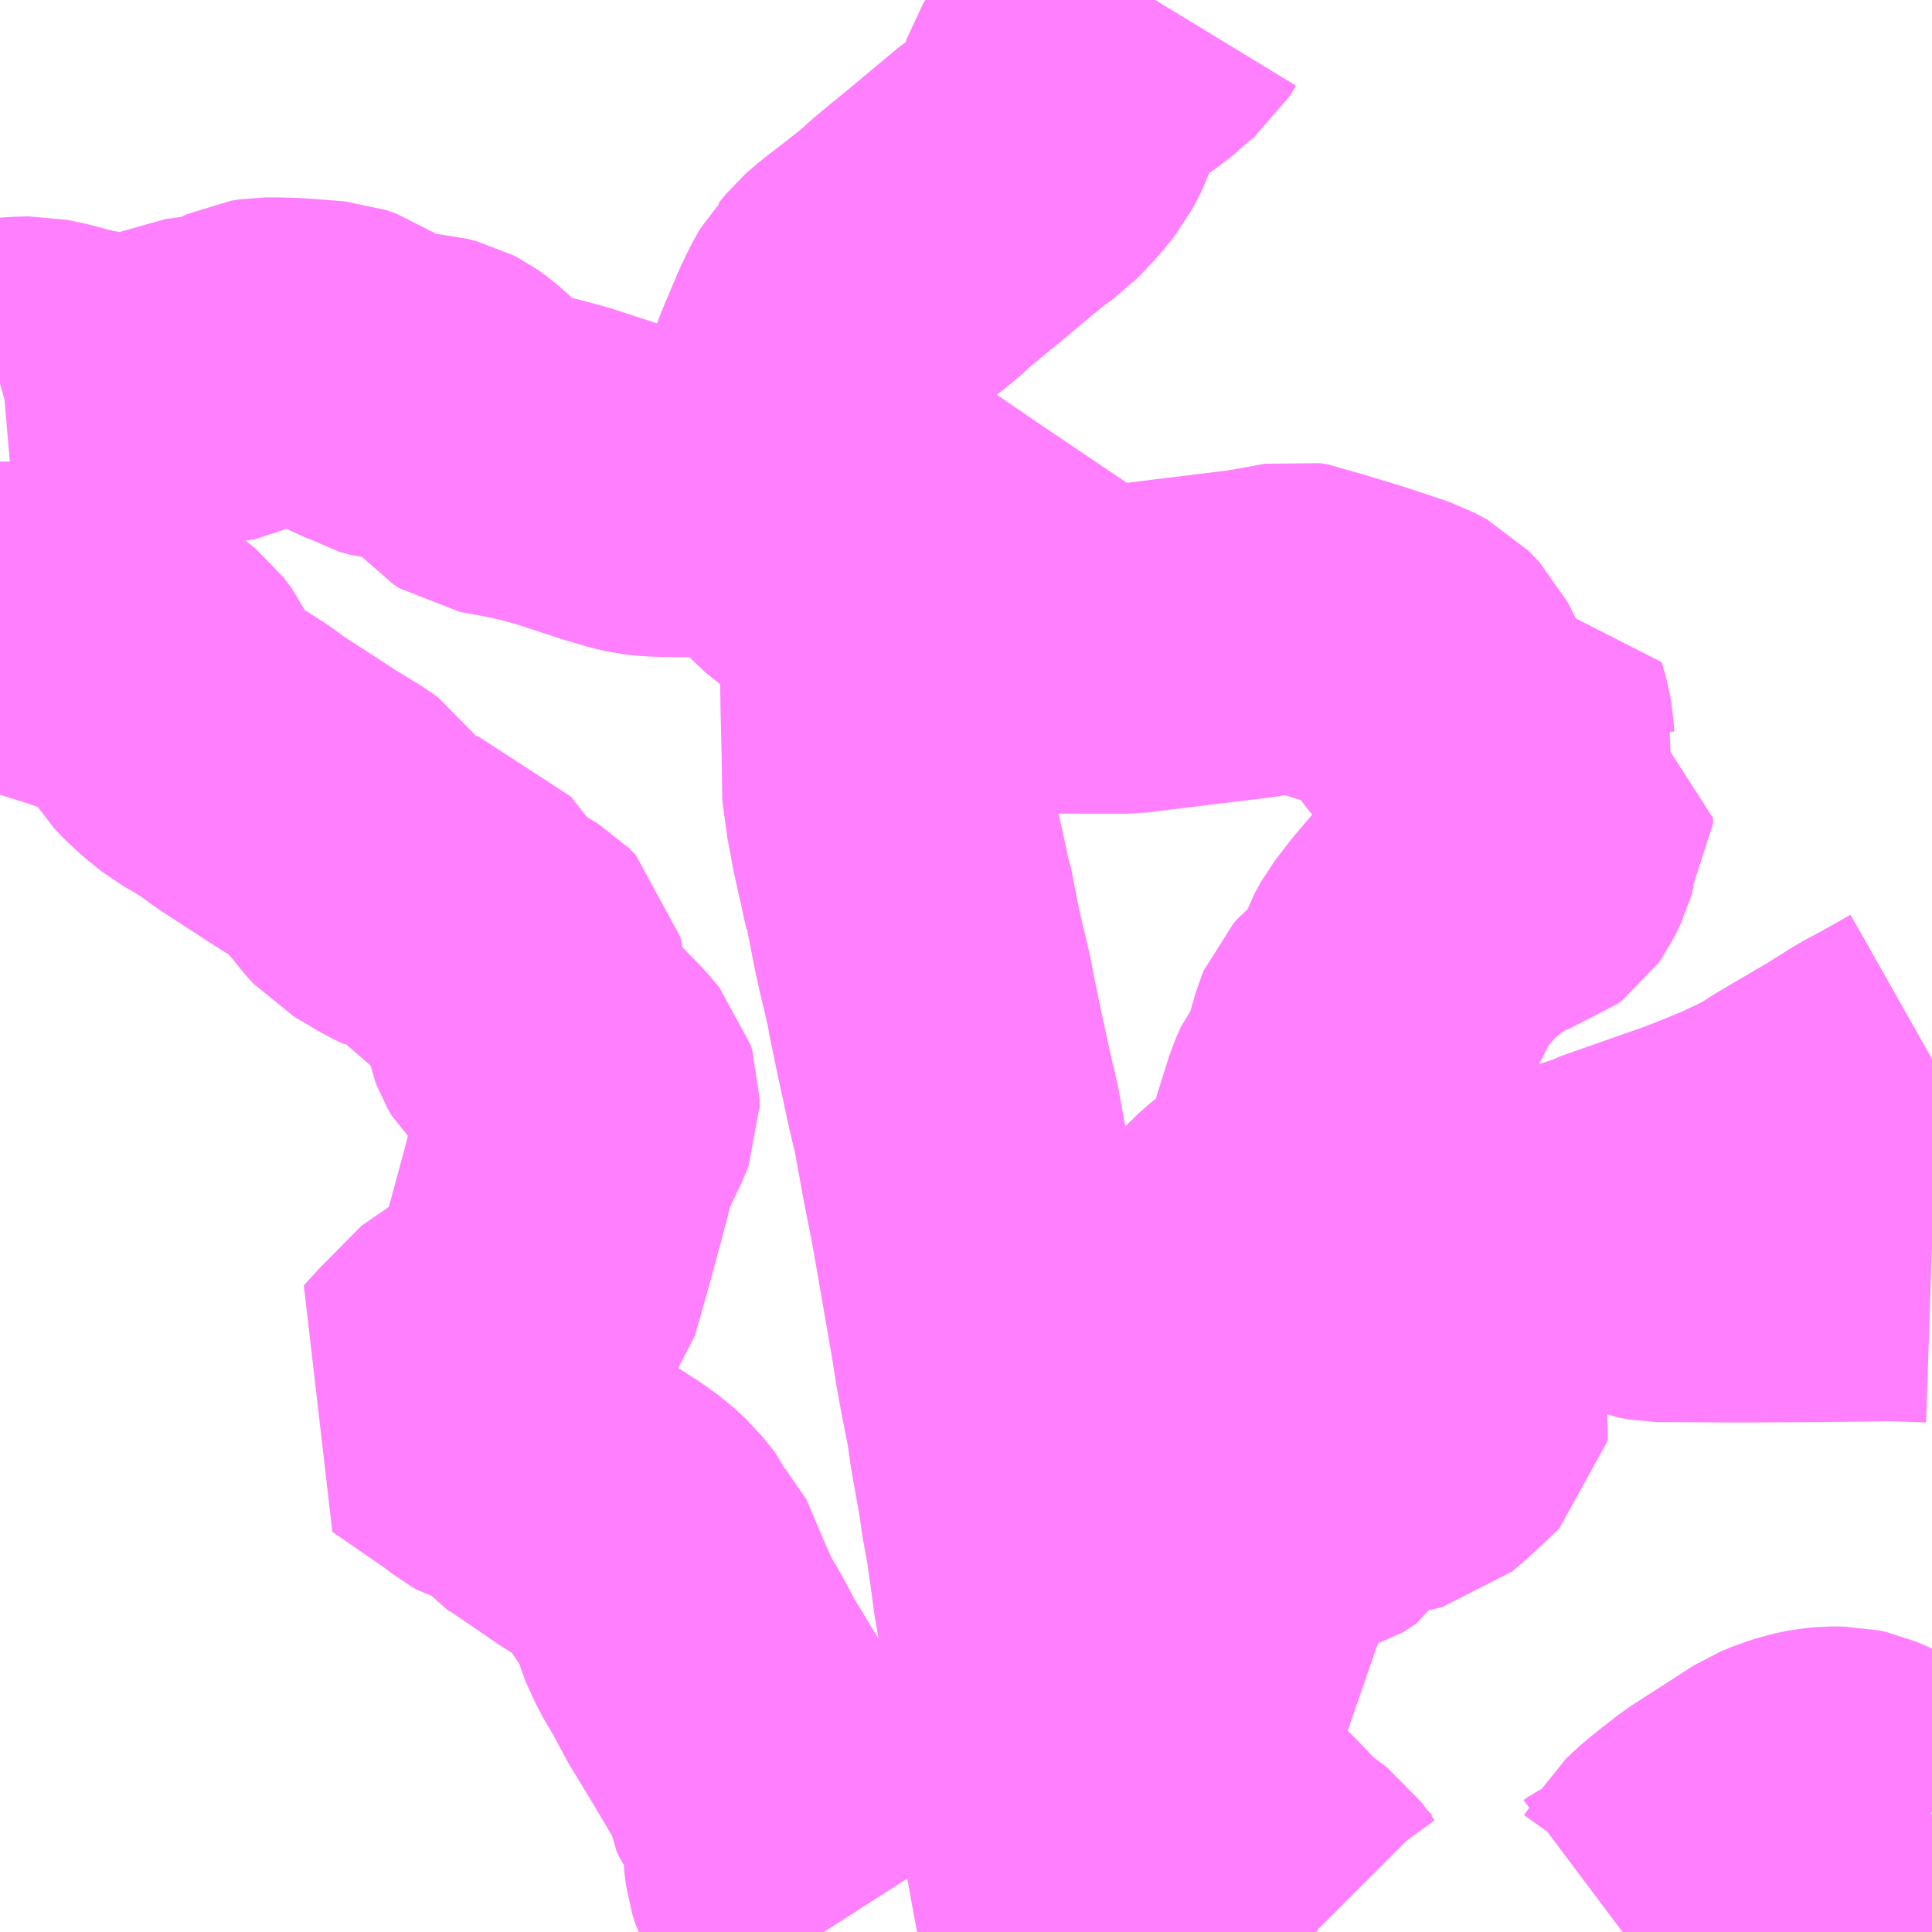 <?xml version="1.0" encoding="UTF-8"?>
<svg  xmlns="http://www.w3.org/2000/svg" xmlns:xlink="http://www.w3.org/1999/xlink" xmlns:go="http://purl.org/svgmap/profile" property="N07_001,N07_002,N07_003,N07_004,N07_005,N07_006,N07_007" viewBox="13398.926 -3480.469 4.395 4.395" go:dataArea="13398.92578125 -3480.46875 4.39453125 4.39453125" >
<globalCoordinateSystem srsName="http://purl.org/crs/84" transform="matrix(100.0,0.0,0.0,-100.0,0.0,0.0)" />
<defs>
 <g id="p0" >
  <circle cx="0.0" cy="0.0" r="3" stroke="green" stroke-width="0.75" vector-effect="non-scaling-stroke" />
 </g>
</defs>
<g fill="none" fill-rule="evenodd" stroke="#FF00FF" stroke-width="0.75" opacity="0.5" vector-effect="non-scaling-stroke" stroke-linejoin="bevel" >
<path content="1,宇野自動車（株）,国道2・250号線　ネオポリス　発　瀬戸駅行、表町BC・岡山駅前行,29.0,25.0,25.0," xlink:title="1" d="M13402.617,-3476.074L13402.625,-3476.08L13402.671,-3476.102L13402.698,-3476.122L13402.718,-3476.15L13402.744,-3476.194L13402.773,-3476.221L13402.803,-3476.245L13402.839,-3476.273L13402.982,-3476.365L13403.009,-3476.376L13403.039,-3476.386L13403.068,-3476.392L13403.091,-3476.394L13403.119,-3476.394L13403.137,-3476.39L13403.183,-3476.37L13403.239,-3476.34L13403.254,-3476.329L13403.267,-3476.31L13403.32,-3476.342"/>
<path content="1,宇野自動車（株）,国道2・250号線　ネオポリス　発　瀬戸駅行、表町BC・岡山駅前行,29.0,25.0,25.0," xlink:title="1" d="M13401.832,-3477.518L13401.926,-3477.532L13401.984,-3477.543L13402.053,-3477.561L13402.091,-3477.574L13402.157,-3477.598L13402.206,-3477.615L13402.272,-3477.632L13402.308,-3477.638L13402.39,-3477.649L13402.469,-3477.668L13402.514,-3477.682L13402.591,-3477.707L13402.6,-3477.712L13402.805,-3477.784L13402.882,-3477.815L13402.91,-3477.827L13402.948,-3477.845L13402.983,-3477.862L13403.023,-3477.888L13403.139,-3477.956L13403.206,-3477.998L13403.251,-3478.022L13403.32,-3478.061"/>
<path content="1,宇野自動車（株）,美作線　ネオポリス　発　岡山行,37.0,34.0,34.0," xlink:title="1" d="M13402.868,-3476.074L13402.901,-3476.099L13402.976,-3476.152L13403.053,-3476.203L13403.088,-3476.225L13403.141,-3476.257L13403.222,-3476.295L13403.267,-3476.31L13403.32,-3476.342"/>
<path content="1,宇野自動車（株）,美作線　ネオポリス　発　岡山行,37.0,34.0,34.0," xlink:title="1" d="M13403.32,-3478.061L13403.251,-3478.022L13403.206,-3477.998L13403.139,-3477.956L13403.023,-3477.888L13402.983,-3477.862L13402.948,-3477.845L13402.91,-3477.827L13402.882,-3477.815L13402.805,-3477.784L13402.6,-3477.712L13402.591,-3477.707L13402.514,-3477.682L13402.469,-3477.668L13402.39,-3477.649L13402.308,-3477.638L13402.272,-3477.632L13402.206,-3477.615L13402.157,-3477.598L13402.091,-3477.574L13402.053,-3477.561L13401.984,-3477.543L13401.926,-3477.532L13401.832,-3477.518"/>
<path content="2,美作市,美作線　林野駅・湯郷温泉　仁堀・町苅田方面　発　岡山駅前・表町BC行,13.0,12.5,0.0," xlink:title="2" d="M13401.394,-3476.074L13401.389,-3476.1L13401.37,-3476.201L13401.354,-3476.29L13401.322,-3476.451L13401.314,-3476.485L13401.31,-3476.534L13401.308,-3476.642L13401.31,-3476.706L13401.305,-3476.727L13401.293,-3476.812L13401.286,-3476.852L13401.276,-3476.926L13401.268,-3476.981L13401.258,-3477.034L13401.252,-3477.078L13401.232,-3477.19L13401.228,-3477.219L13401.224,-3477.246L13401.209,-3477.322L13401.2,-3477.371L13401.198,-3477.383L13401.189,-3477.44L13401.154,-3477.642L13401.141,-3477.716L13401.128,-3477.781L13401.122,-3477.812L13401.101,-3477.927L13401.099,-3477.935L13401.088,-3477.981L13401.062,-3478.101L13401.045,-3478.183L13401.04,-3478.211L13401.032,-3478.246L13401.02,-3478.296L13401.01,-3478.342L13400.994,-3478.424L13400.991,-3478.431L13400.99,-3478.437L13400.982,-3478.473L13400.978,-3478.493L13400.972,-3478.518L13400.961,-3478.568L13400.958,-3478.587L13400.948,-3478.638L13400.944,-3478.653L13400.943,-3478.729L13400.942,-3478.781L13400.94,-3478.864L13400.939,-3478.936L13400.939,-3478.965L13400.937,-3479.015L13400.939,-3479.03L13400.94,-3479.069L13400.938,-3479.088L13400.93,-3479.112L13400.926,-3479.119L13400.912,-3479.133L13400.896,-3479.142L13400.876,-3479.156L13400.856,-3479.167L13400.84,-3479.178L13400.81,-3479.198L13400.796,-3479.208L13400.763,-3479.234L13400.74,-3479.261L13400.728,-3479.275L13400.712,-3479.309L13400.699,-3479.33L13400.696,-3479.366L13400.695,-3479.385L13400.698,-3479.414L13400.7,-3479.429L13400.712,-3479.456L13400.718,-3479.474L13400.733,-3479.513L13400.77,-3479.595L13400.779,-3479.62L13400.815,-3479.705L13400.832,-3479.74L13400.845,-3479.763L13400.851,-3479.769L13400.869,-3479.791L13400.899,-3479.817L13400.946,-3479.853L13400.995,-3479.892L13401.022,-3479.917L13401.1,-3479.981L13401.209,-3480.072L13401.242,-3480.095L13401.28,-3480.135L13401.307,-3480.169L13401.326,-3480.206L13401.345,-3480.264L13401.358,-3480.285L13401.378,-3480.314L13401.395,-3480.333L13401.422,-3480.356L13401.434,-3480.365L13401.482,-3480.396L13401.511,-3480.422L13401.54,-3480.446L13401.554,-3480.469"/>
<path content="3,赤磐市,西山・高陽南線,1.2,0.0,0.0," xlink:title="3" d="M13398.926,-3479.044L13398.949,-3479.044L13398.984,-3479.036L13399.105,-3478.998L13399.157,-3478.98L13399.218,-3478.959L13399.251,-3478.946L13399.272,-3478.929L13399.291,-3478.904L13399.311,-3478.86L13399.323,-3478.841L13399.338,-3478.825L13399.362,-3478.803L13399.392,-3478.779L13399.424,-3478.761L13399.463,-3478.736L13399.494,-3478.713L13399.625,-3478.628L13399.687,-3478.59L13399.702,-3478.579L13399.719,-3478.555L13399.743,-3478.528L13399.766,-3478.499L13399.782,-3478.481L13399.81,-3478.465L13399.845,-3478.444L13399.866,-3478.434L13399.886,-3478.432L13399.906,-3478.434L13399.927,-3478.429L13399.94,-3478.412L13400.01,-3478.324L13400.022,-3478.317L13400.031,-3478.312L13400.091,-3478.275L13400.107,-3478.259L13400.11,-3478.245L13400.129,-3478.145L13400.134,-3478.132L13400.142,-3478.118L13400.177,-3478.086L13400.254,-3478.007L13400.275,-3477.982L13400.279,-3477.969L13400.279,-3477.952L13400.274,-3477.939L13400.248,-3477.884L13400.236,-3477.857L13400.226,-3477.826L13400.206,-3477.749L13400.177,-3477.642L13400.146,-3477.533L13400.085,-3477.456L13400.072,-3477.442L13400.015,-3477.417L13399.924,-3477.325L13399.895,-3477.293L13400.024,-3477.204L13400.047,-3477.186L13400.061,-3477.178L13400.079,-3477.173L13400.093,-3477.172L13400.106,-3477.165L13400.115,-3477.151L13400.128,-3477.133L13400.153,-3477.119L13400.267,-3477.041L13400.309,-3477.014L13400.34,-3476.992L13400.354,-3476.979L13400.368,-3476.966L13400.397,-3476.93L13400.403,-3476.916L13400.418,-3476.894L13400.452,-3476.845L13400.456,-3476.825L13400.462,-3476.801L13400.474,-3476.775L13400.485,-3476.751L13400.511,-3476.707L13400.543,-3476.647L13400.605,-3476.545L13400.652,-3476.465L13400.668,-3476.447L13400.667,-3476.431L13400.669,-3476.415L13400.675,-3476.402L13400.693,-3476.376L13400.707,-3476.35L13400.717,-3476.327L13400.719,-3476.31L13400.719,-3476.284L13400.718,-3476.259L13400.722,-3476.228L13400.73,-3476.202L13400.747,-3476.17L13400.784,-3476.099L13400.8,-3476.074"/>
<path content="3,赤磐市,西山・高陽南線,1.2,0.0,0.0," xlink:title="3" d="M13400.899,-3479.817L13400.869,-3479.791L13400.851,-3479.769L13400.845,-3479.763L13400.832,-3479.74L13400.815,-3479.705L13400.779,-3479.62L13400.77,-3479.595L13400.733,-3479.513L13400.718,-3479.474L13400.712,-3479.456L13400.743,-3479.434L13400.775,-3479.409L13400.817,-3479.376L13400.842,-3479.359L13400.889,-3479.325L13401.094,-3479.185L13401.254,-3479.077L13401.355,-3479.01L13401.376,-3478.993L13401.2,-3478.997L13401.191,-3478.997L13401.065,-3479.005L13400.995,-3479.012L13400.947,-3479.014L13400.937,-3479.015L13400.939,-3479.03L13400.94,-3479.069L13400.938,-3479.088L13400.93,-3479.112L13400.926,-3479.119L13400.912,-3479.133L13400.896,-3479.142L13400.876,-3479.156L13400.856,-3479.167L13400.84,-3479.178L13400.81,-3479.198L13400.796,-3479.208L13400.763,-3479.234L13400.74,-3479.261L13400.728,-3479.275L13400.712,-3479.309L13400.699,-3479.33L13400.685,-3479.336L13400.658,-3479.346L13400.636,-3479.35L13400.612,-3479.353L13400.561,-3479.353L13400.522,-3479.352L13400.483,-3479.349L13400.416,-3479.35L13400.389,-3479.353L13400.367,-3479.358L13400.313,-3479.374L13400.258,-3479.392L13400.203,-3479.41L13400.15,-3479.424L13400.109,-3479.433L13400.072,-3479.44L13400.038,-3479.446L13400.024,-3479.455L13400.012,-3479.469L13399.994,-3479.492L13399.973,-3479.516L13399.947,-3479.539L13399.933,-3479.549L13399.918,-3479.557L13399.898,-3479.562L13399.872,-3479.564L13399.824,-3479.568L13399.799,-3479.575L13399.782,-3479.585L13399.742,-3479.603L13399.723,-3479.616L13399.704,-3479.629L13399.681,-3479.637L13399.644,-3479.64L13399.591,-3479.644L13399.556,-3479.645L13399.529,-3479.645L13399.51,-3479.642L13399.48,-3479.628L13399.468,-3479.623L13399.449,-3479.613L13399.404,-3479.606L13399.353,-3479.599L13399.323,-3479.586L13399.298,-3479.575L13399.269,-3479.567L13399.242,-3479.565L13399.2,-3479.565L13399.153,-3479.569L13399.114,-3479.575L13399.084,-3479.582L13399.039,-3479.594L13399.002,-3479.602L13398.968,-3479.601L13398.933,-3479.598L13398.926,-3479.596"/>
<path content="3,赤磐市,赤磐循環バス,7.0,6.0,6.0," xlink:title="3" d="M13403.32,-3477.608L13403.23,-3477.611L13403.066,-3477.609L13402.885,-3477.608L13402.697,-3477.609L13402.675,-3477.613L13402.656,-3477.621L13402.631,-3477.634L13402.612,-3477.658L13402.6,-3477.683L13402.591,-3477.707L13402.6,-3477.712L13402.805,-3477.784L13402.882,-3477.815L13402.91,-3477.827L13402.948,-3477.845L13402.983,-3477.862L13403.023,-3477.888L13403.139,-3477.956L13403.206,-3477.998L13403.251,-3478.022L13403.32,-3478.061"/>
<path content="3,赤磐市,赤磐循環バス,7.0,6.0,6.0," xlink:title="3" d="M13403.32,-3476.342L13403.267,-3476.31L13403.222,-3476.295L13403.141,-3476.257L13403.088,-3476.225L13403.053,-3476.203L13402.976,-3476.152L13402.901,-3476.099L13402.868,-3476.074"/>
<path content="3,赤磐市,高陽北西・高月線,1.2,0.0,0.0," xlink:title="3" d="M13401.921,-3476.074L13401.919,-3476.075L13401.886,-3476.108L13401.857,-3476.148L13401.818,-3476.177L13401.794,-3476.197L13401.758,-3476.235L13401.718,-3476.276L13401.66,-3476.324L13401.582,-3476.378L13401.514,-3476.411L13401.471,-3476.448L13401.448,-3476.482L13401.435,-3476.499L13401.384,-3476.477L13401.372,-3476.477L13401.347,-3476.482L13401.314,-3476.485L13401.31,-3476.534L13401.308,-3476.642L13401.31,-3476.706L13401.471,-3476.714L13401.52,-3476.717L13401.558,-3476.711L13401.588,-3476.703L13401.623,-3476.704L13401.656,-3476.711L13401.681,-3476.723L13401.7,-3476.744L13401.698,-3476.773L13401.678,-3476.81L13401.675,-3476.837L13401.691,-3476.869L13401.72,-3476.904L13401.688,-3476.923L13401.765,-3477.001L13401.81,-3477.047L13401.852,-3477.054L13401.913,-3477.07L13401.942,-3477.089L13401.97,-3477.14L13401.982,-3477.158L13402.005,-3477.167L13402.091,-3477.171L13402.121,-3477.178L13402.158,-3477.21L13402.215,-3477.264L13402.216,-3477.269L13402.215,-3477.273L13402.16,-3477.302L13402.113,-3477.356L13402.071,-3477.41L13402.052,-3477.432L13402.026,-3477.457L13401.996,-3477.473L13401.96,-3477.488L13401.896,-3477.498L13401.838,-3477.506L13401.792,-3477.526L13401.725,-3477.56L13401.714,-3477.571L13401.715,-3477.591L13401.728,-3477.616L13401.763,-3477.654L13401.788,-3477.676L13401.853,-3477.724L13401.879,-3477.758L13401.901,-3477.819L13401.922,-3477.886L13401.944,-3477.956L13401.955,-3477.981L13401.975,-3478.006L13401.989,-3478.047L13402.006,-3478.106L13402.011,-3478.118L13402.02,-3478.128L13402.053,-3478.155L13402.083,-3478.195L13402.091,-3478.206L13402.108,-3478.255L13402.123,-3478.282L13402.156,-3478.325L13402.195,-3478.371L13402.234,-3478.405L13402.269,-3478.431L13402.291,-3478.451L13402.326,-3478.466L13402.358,-3478.478L13402.38,-3478.485L13402.392,-3478.494L13402.399,-3478.504L13402.411,-3478.529L13402.418,-3478.554L13402.448,-3478.596L13402.448,-3478.608L13402.437,-3478.613L13402.402,-3478.616L13402.38,-3478.624L13402.362,-3478.637L13402.361,-3478.66L13402.364,-3478.698L13402.375,-3478.716L13402.38,-3478.73L13402.368,-3478.756L13402.362,-3478.766L13402.36,-3478.785L13402.359,-3478.804L13402.355,-3478.827L13402.346,-3478.858L13402.307,-3478.844L13402.266,-3478.829L13402.24,-3478.827L13402.219,-3478.833L13402.202,-3478.851L13402.185,-3478.875L13402.157,-3478.931L13402.133,-3478.956L13402.103,-3478.972L13402.004,-3479.005L13401.908,-3479.034L13401.889,-3479.042L13401.87,-3479.045L13401.776,-3479.028L13401.572,-3479.003L13401.491,-3478.993L13401.376,-3478.993L13401.2,-3478.997L13401.191,-3478.997L13401.065,-3479.005L13400.995,-3479.012L13400.947,-3479.014L13400.937,-3479.015L13400.939,-3479.03L13400.94,-3479.069L13400.938,-3479.088L13400.93,-3479.112L13400.926,-3479.119L13400.912,-3479.133L13400.896,-3479.142L13400.876,-3479.156L13400.856,-3479.167L13400.84,-3479.178L13400.81,-3479.198L13400.796,-3479.208L13400.763,-3479.234L13400.74,-3479.261L13400.728,-3479.275L13400.712,-3479.309L13400.699,-3479.33L13400.696,-3479.366L13400.695,-3479.385L13400.698,-3479.414L13400.7,-3479.429L13400.712,-3479.456L13400.718,-3479.474L13400.733,-3479.513L13400.77,-3479.595L13400.779,-3479.62L13400.815,-3479.705L13400.832,-3479.74L13400.845,-3479.763L13400.851,-3479.769L13400.869,-3479.791L13400.899,-3479.817"/>
</g>
</svg>
